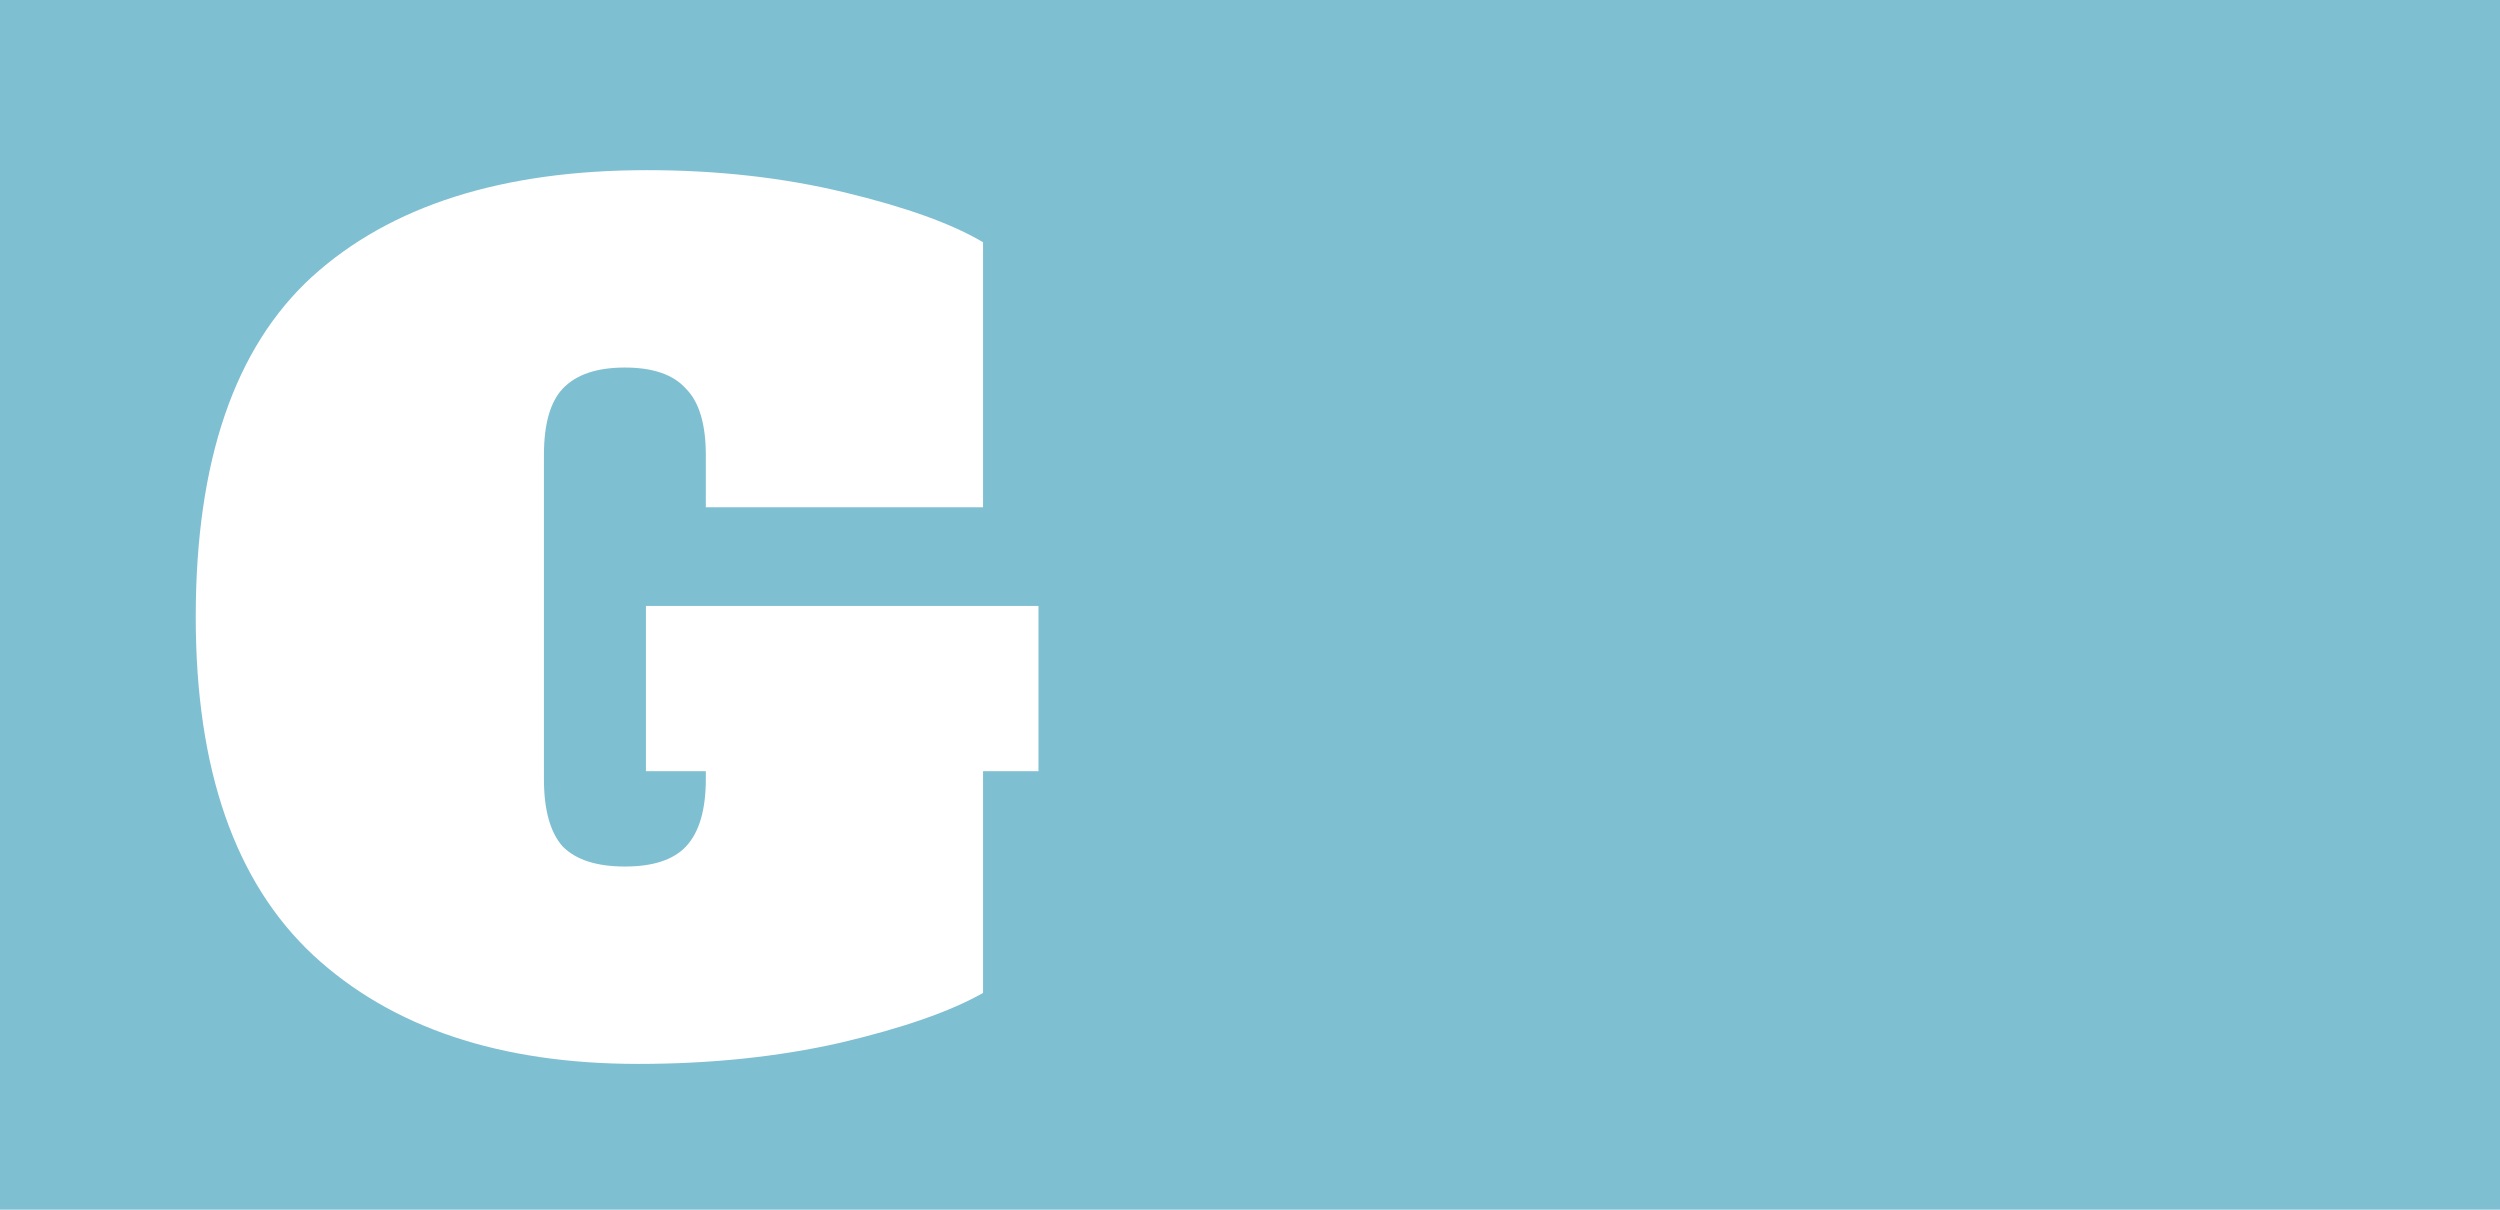 <svg width="1240" height="600" viewBox="0 0 1240 600" fill="none" xmlns="http://www.w3.org/2000/svg">
<path fill-rule="evenodd" clip-rule="evenodd" d="M1240 0H0V600H1240V0ZM487.588 382.5H515.088V300.55H320.388V382.5H350.088V386.35C350.088 401.75 346.788 412.933 340.188 419.9C333.954 426.5 323.871 429.8 309.938 429.8C296.004 429.8 285.738 426.5 279.138 419.9C272.904 412.933 269.788 401.75 269.788 386.35V225.75C269.788 210.35 272.904 199.35 279.138 192.75C285.738 185.783 296.004 182.3 309.938 182.3C323.871 182.3 333.954 185.783 340.188 192.75C346.788 199.35 350.088 210.35 350.088 225.75V251.6H487.588V120.15C472.188 110.983 449.271 102.733 418.838 95.4C388.404 88.067 355.771 84.4 320.938 84.4C249.071 84.4 193.704 102 154.838 137.2C116.338 172.4 97.088 228.683 97.088 306.05C97.088 381.583 116.521 437.5 155.388 473.8C194.254 509.733 247.971 527.7 316.538 527.7C352.471 527.7 385.838 524.217 416.638 517.25C447.804 509.917 471.454 501.667 487.588 492.5V382.5Z" fill="#7FBFD2"/>
</svg>
